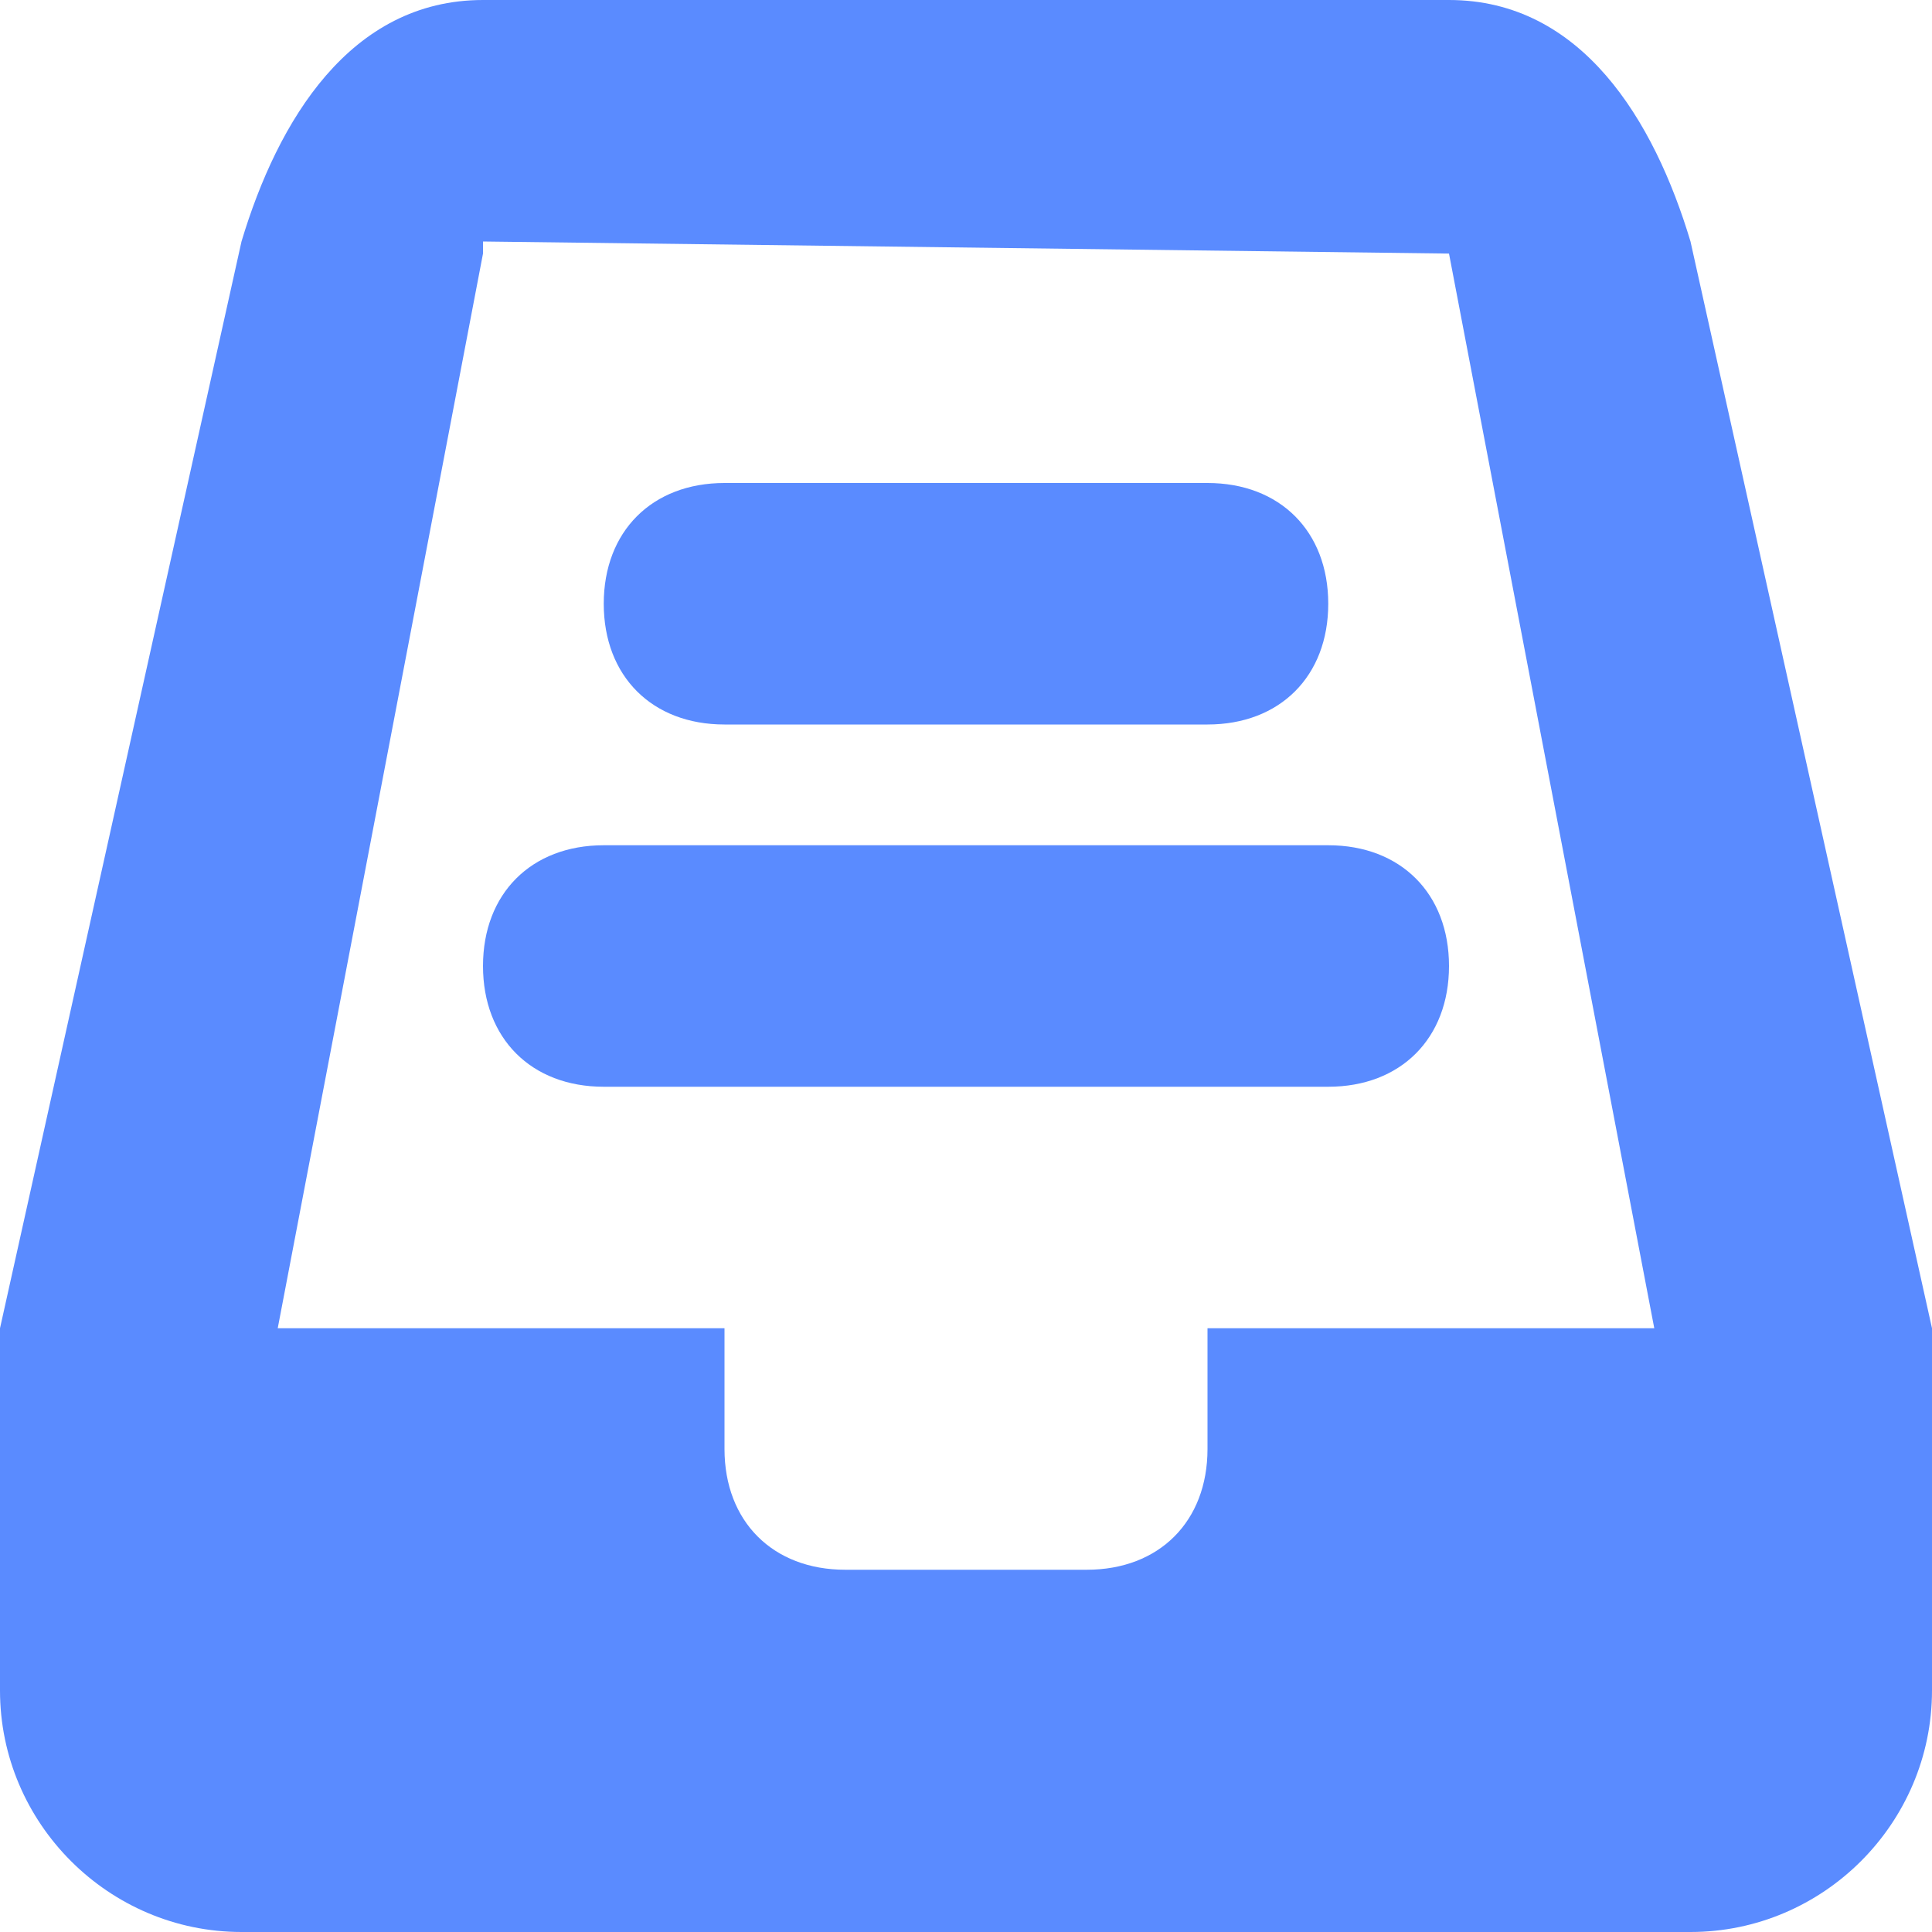 <?xml version="1.0" standalone="no"?><!DOCTYPE svg PUBLIC "-//W3C//DTD SVG 1.1//EN" "http://www.w3.org/Graphics/SVG/1.1/DTD/svg11.dtd"><svg t="1527234477767" class="icon" style="" viewBox="0 0 1024 1024" version="1.1" xmlns="http://www.w3.org/2000/svg" p-id="2661" xmlns:xlink="http://www.w3.org/1999/xlink" width="32" height="32"><defs><style type="text/css"></style></defs><path d="M1024 704l0 192c0 70.4-57.6 128-128 128L128 1024c-70.4 0-128-57.6-128-128l0-192 128-576c19.2-64 57.6-128 128-128l512 0c70.4 0 108.8 64 128 128L1024 704C1024 704 1024 704 1024 704zM768 134.4 768 134.4 256 128l0 6.4L147.2 704 384 704l0 0 0 0 0 64c0 38.4 25.6 64 64 64l128 0c38.4 0 64-25.6 64-64l0-64 236.8 0L768 134.4zM256 512c0-38.4 25.6-64 64-64l384 0c38.4 0 64 25.6 64 64s-25.6 64-64 64L320 576C281.6 576 256 550.4 256 512zM640 384 384 384C345.6 384 320 358.4 320 320c0-38.4 25.6-64 64-64l256 0c38.4 0 64 25.6 64 64C704 358.4 678.4 384 640 384z" p-id="2662" fill="#5a8bff"></path></svg>